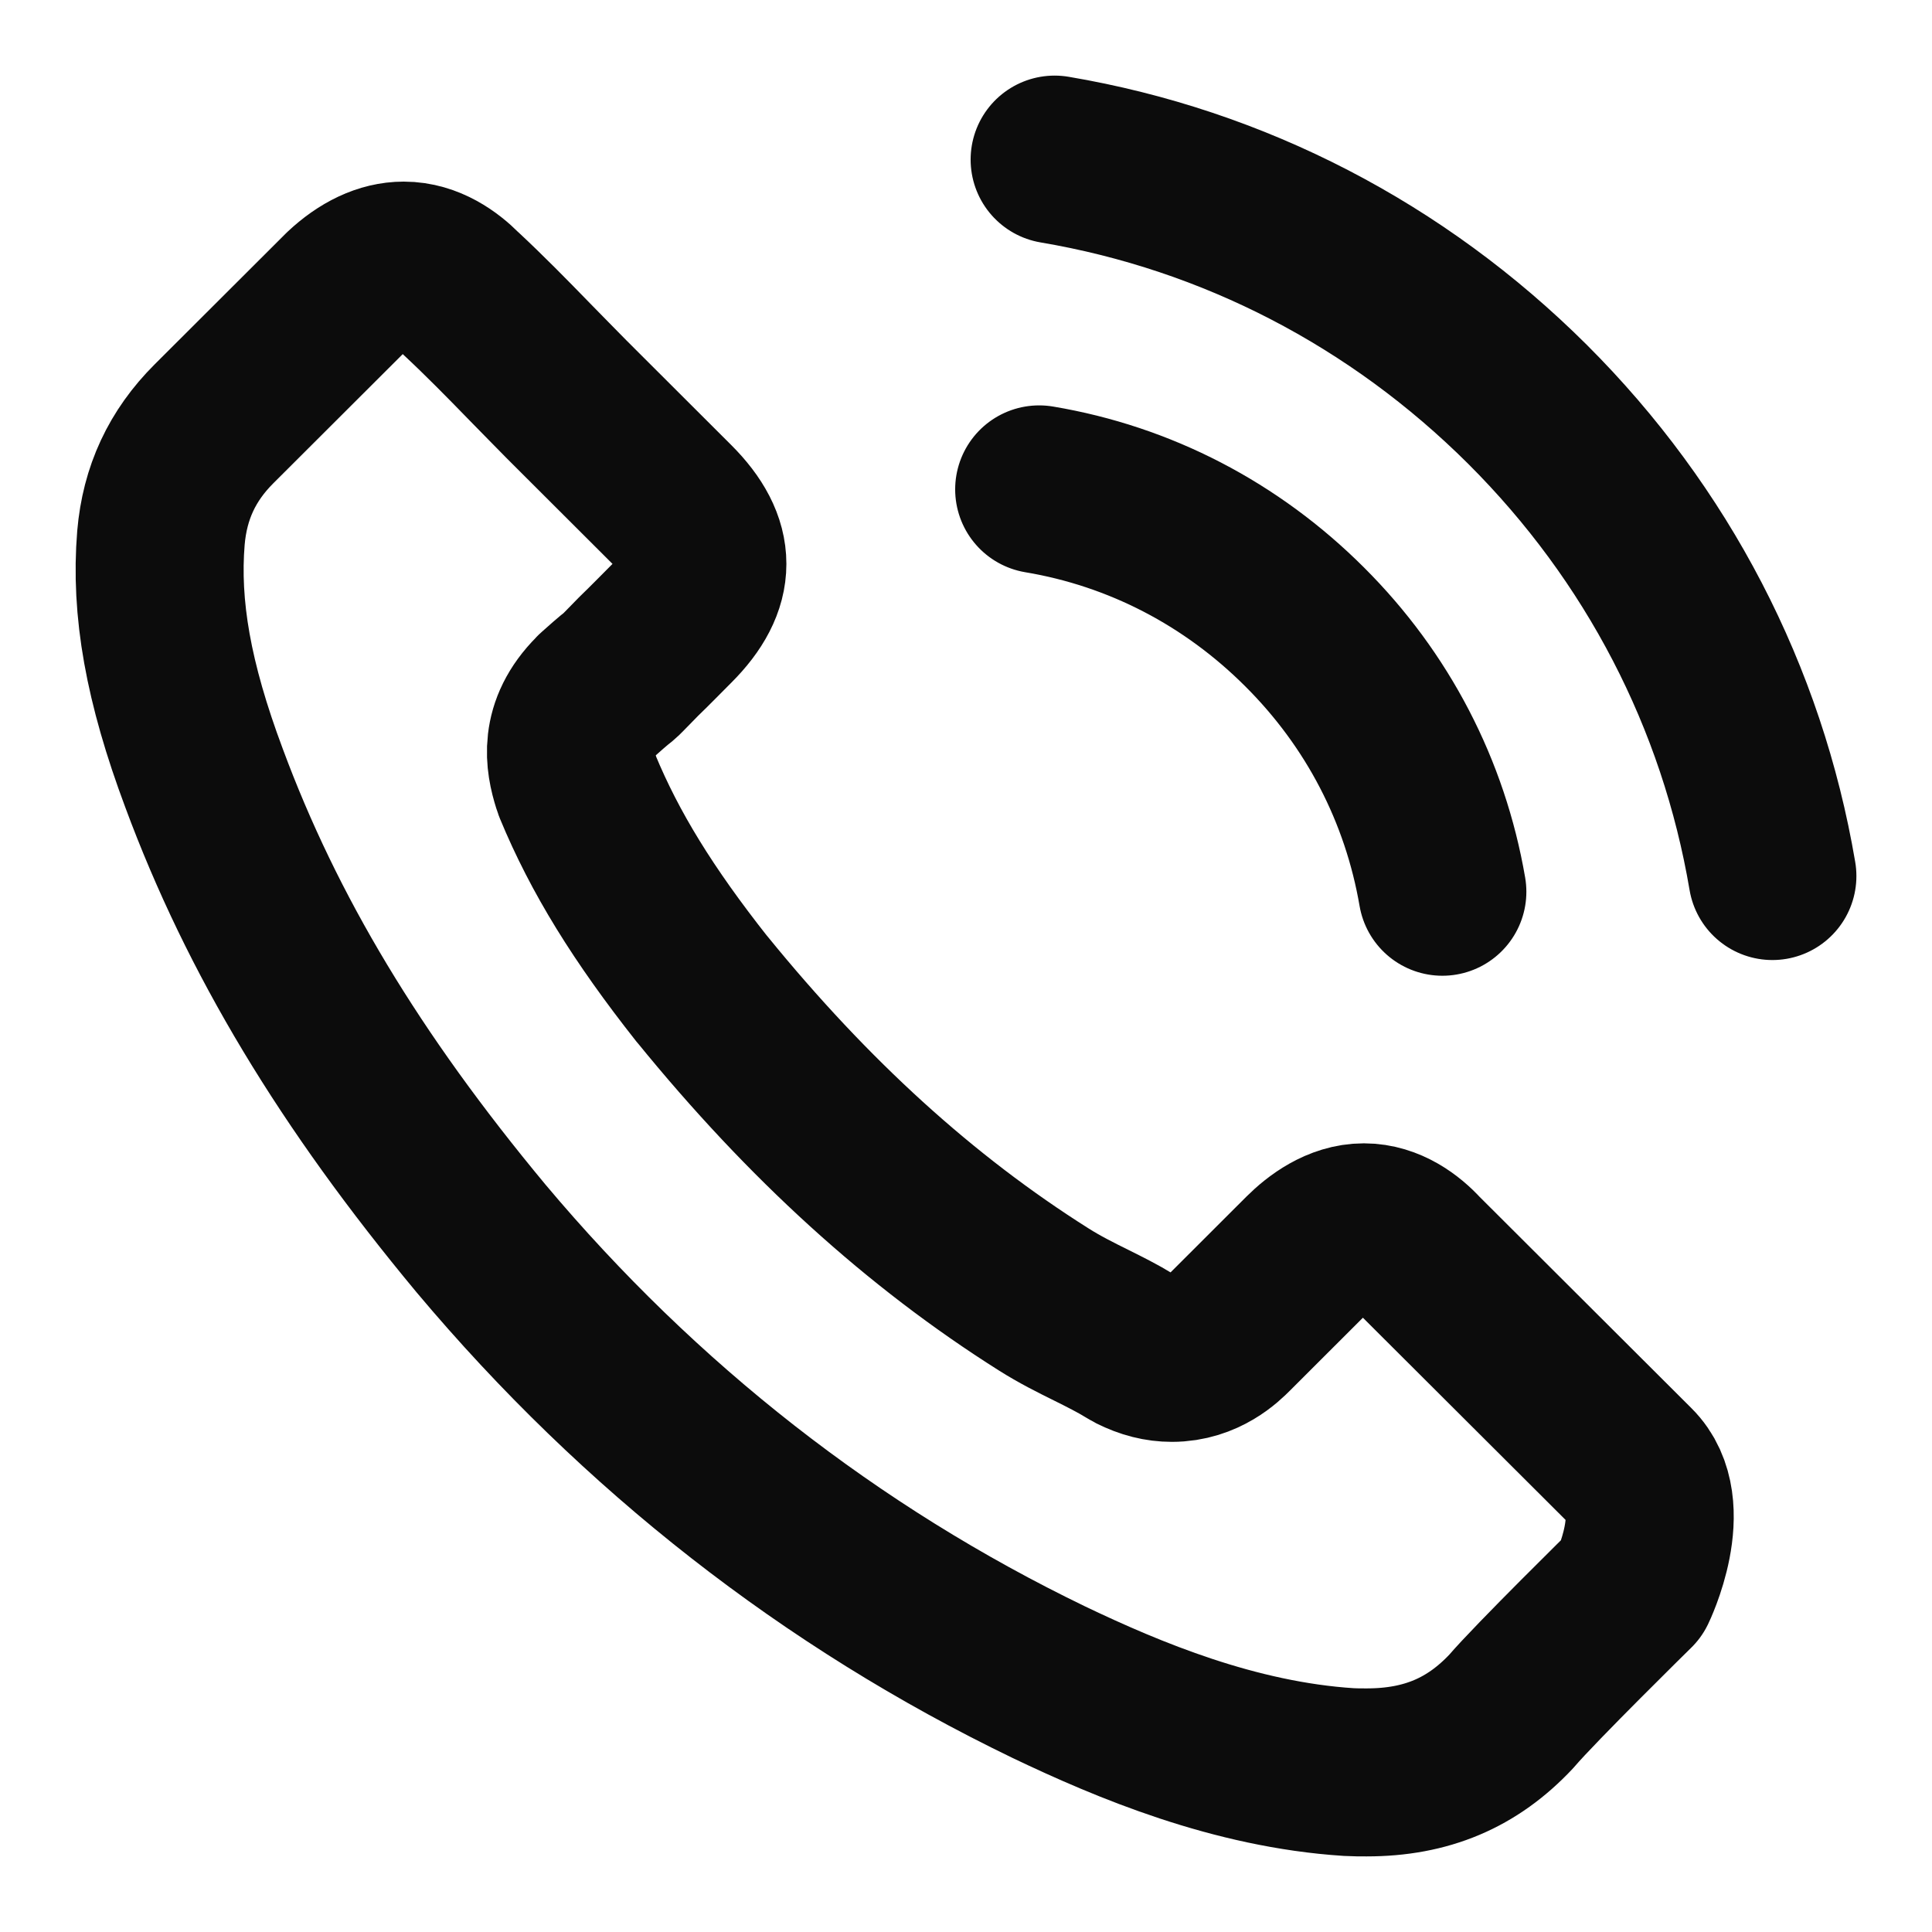 <svg width="23" height="23" viewBox="0 0 23 23" fill="none" xmlns="http://www.w3.org/2000/svg">
<path d="M12.371 5.826C13.571 6.027 14.661 6.594 15.531 7.463C16.402 8.331 16.965 9.419 17.171 10.616M12.555 1.9C14.689 2.261 16.635 3.271 18.183 4.812C19.731 6.356 20.739 8.299 21.1 10.429M19.433 18.902C19.433 18.902 18.275 20.04 17.991 20.374C17.528 20.867 16.983 21.1 16.269 21.1C16.2 21.1 16.127 21.1 16.058 21.096C14.698 21.009 13.434 20.479 12.486 20.026C9.894 18.774 7.618 16.996 5.726 14.743C4.165 12.865 3.12 11.128 2.429 9.263C2.003 8.125 1.847 7.239 1.916 6.402C1.962 5.867 2.168 5.424 2.548 5.045L4.11 3.486C4.334 3.276 4.572 3.162 4.806 3.162C5.094 3.162 5.328 3.335 5.474 3.482C5.479 3.486 5.484 3.491 5.488 3.495C5.768 3.756 6.033 4.026 6.313 4.314C6.454 4.46 6.601 4.606 6.748 4.757L7.998 6.005C8.483 6.489 8.483 6.937 7.998 7.421C7.865 7.554 7.737 7.686 7.604 7.814C7.219 8.207 7.521 7.906 7.123 8.262C7.114 8.271 7.105 8.276 7.1 8.285C6.706 8.678 6.78 9.062 6.862 9.323C6.867 9.336 6.871 9.35 6.876 9.364C7.201 10.15 7.659 10.89 8.355 11.772L8.36 11.777C9.624 13.331 10.956 14.542 12.426 15.47C12.614 15.589 12.806 15.685 12.99 15.776C13.155 15.858 13.31 15.936 13.443 16.018C13.461 16.027 13.48 16.041 13.498 16.05C13.654 16.128 13.8 16.165 13.951 16.165C14.332 16.165 14.57 15.927 14.648 15.849L15.545 14.953C15.701 14.798 15.948 14.611 16.237 14.611C16.521 14.611 16.754 14.789 16.896 14.944C16.901 14.949 16.901 14.949 16.905 14.953L19.429 17.471C19.901 17.938 19.433 18.902 19.433 18.902Z" stroke="#0C0C0C" stroke-width="2" stroke-linecap="round" stroke-linejoin="round"/>
</svg>
